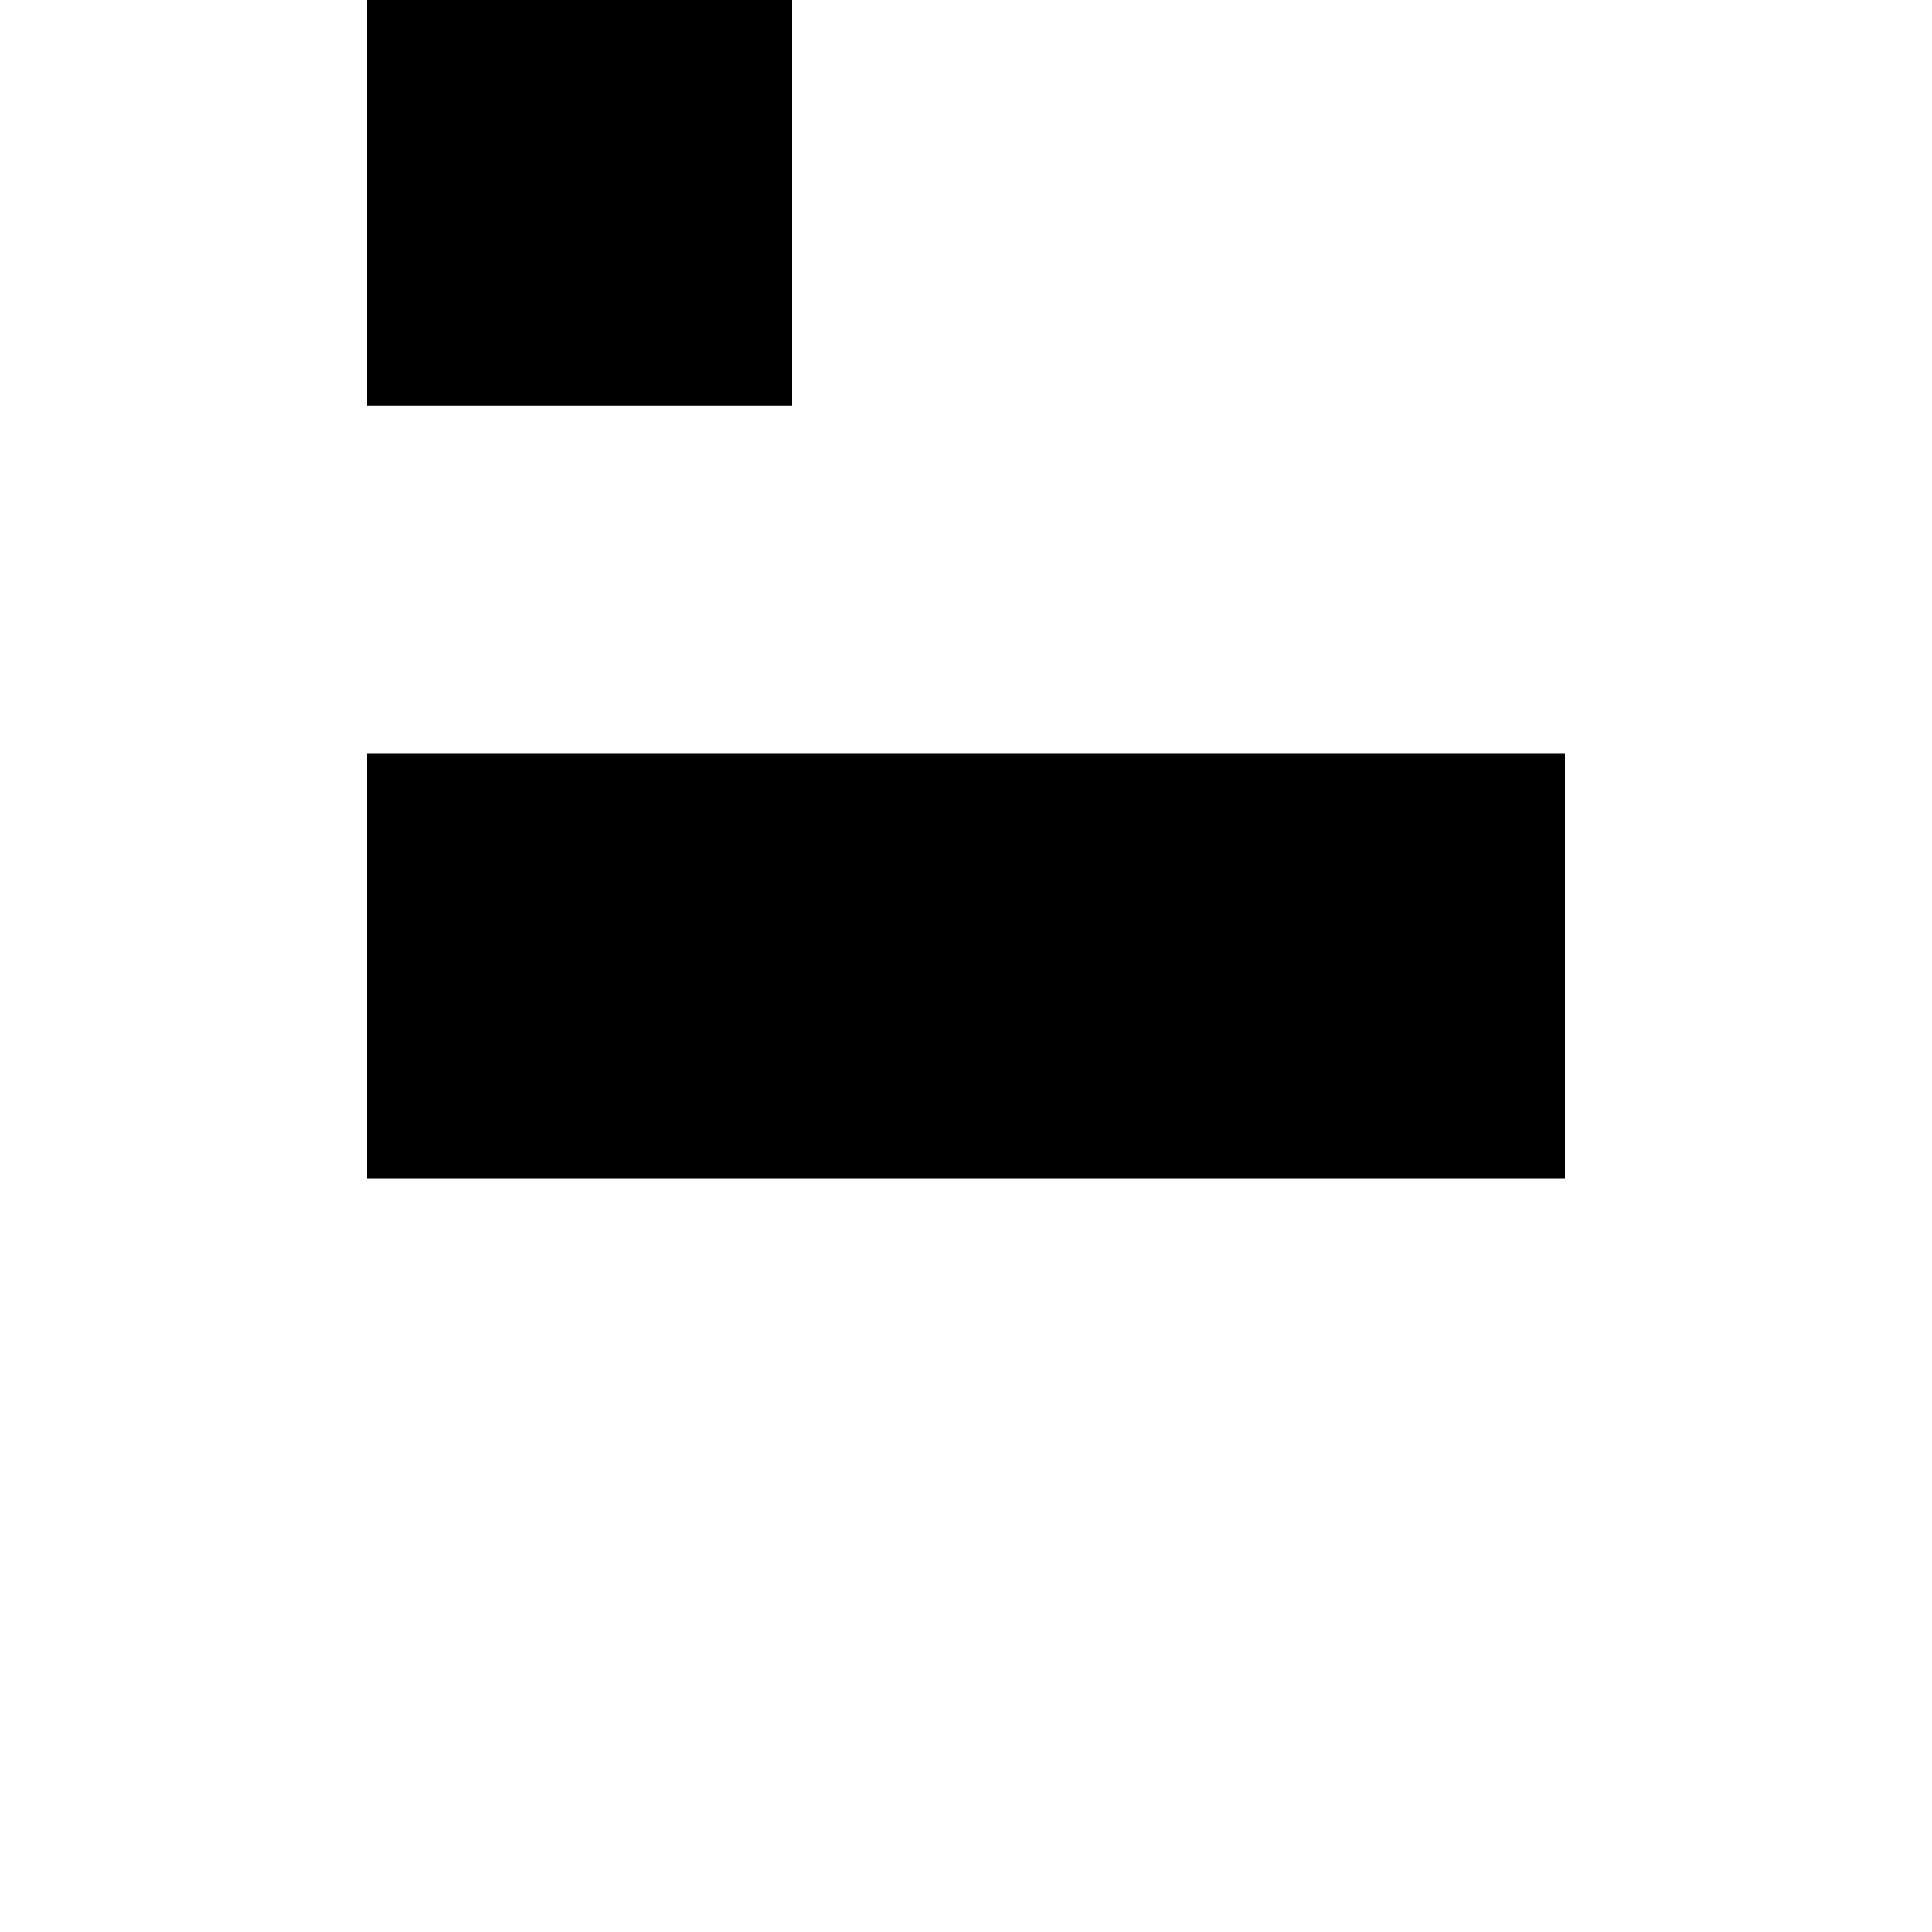 <svg viewBox="0 0 50 50" xmlns="http://www.w3.org/2000/svg" fill="transparent">
	<rect x="10" y="0" width="10" height="10" stroke="#000000" fill="#000000" />
	<rect x="10" y="20" width="30" height="10" stroke="#000000" fill="#000000" />
</svg>
